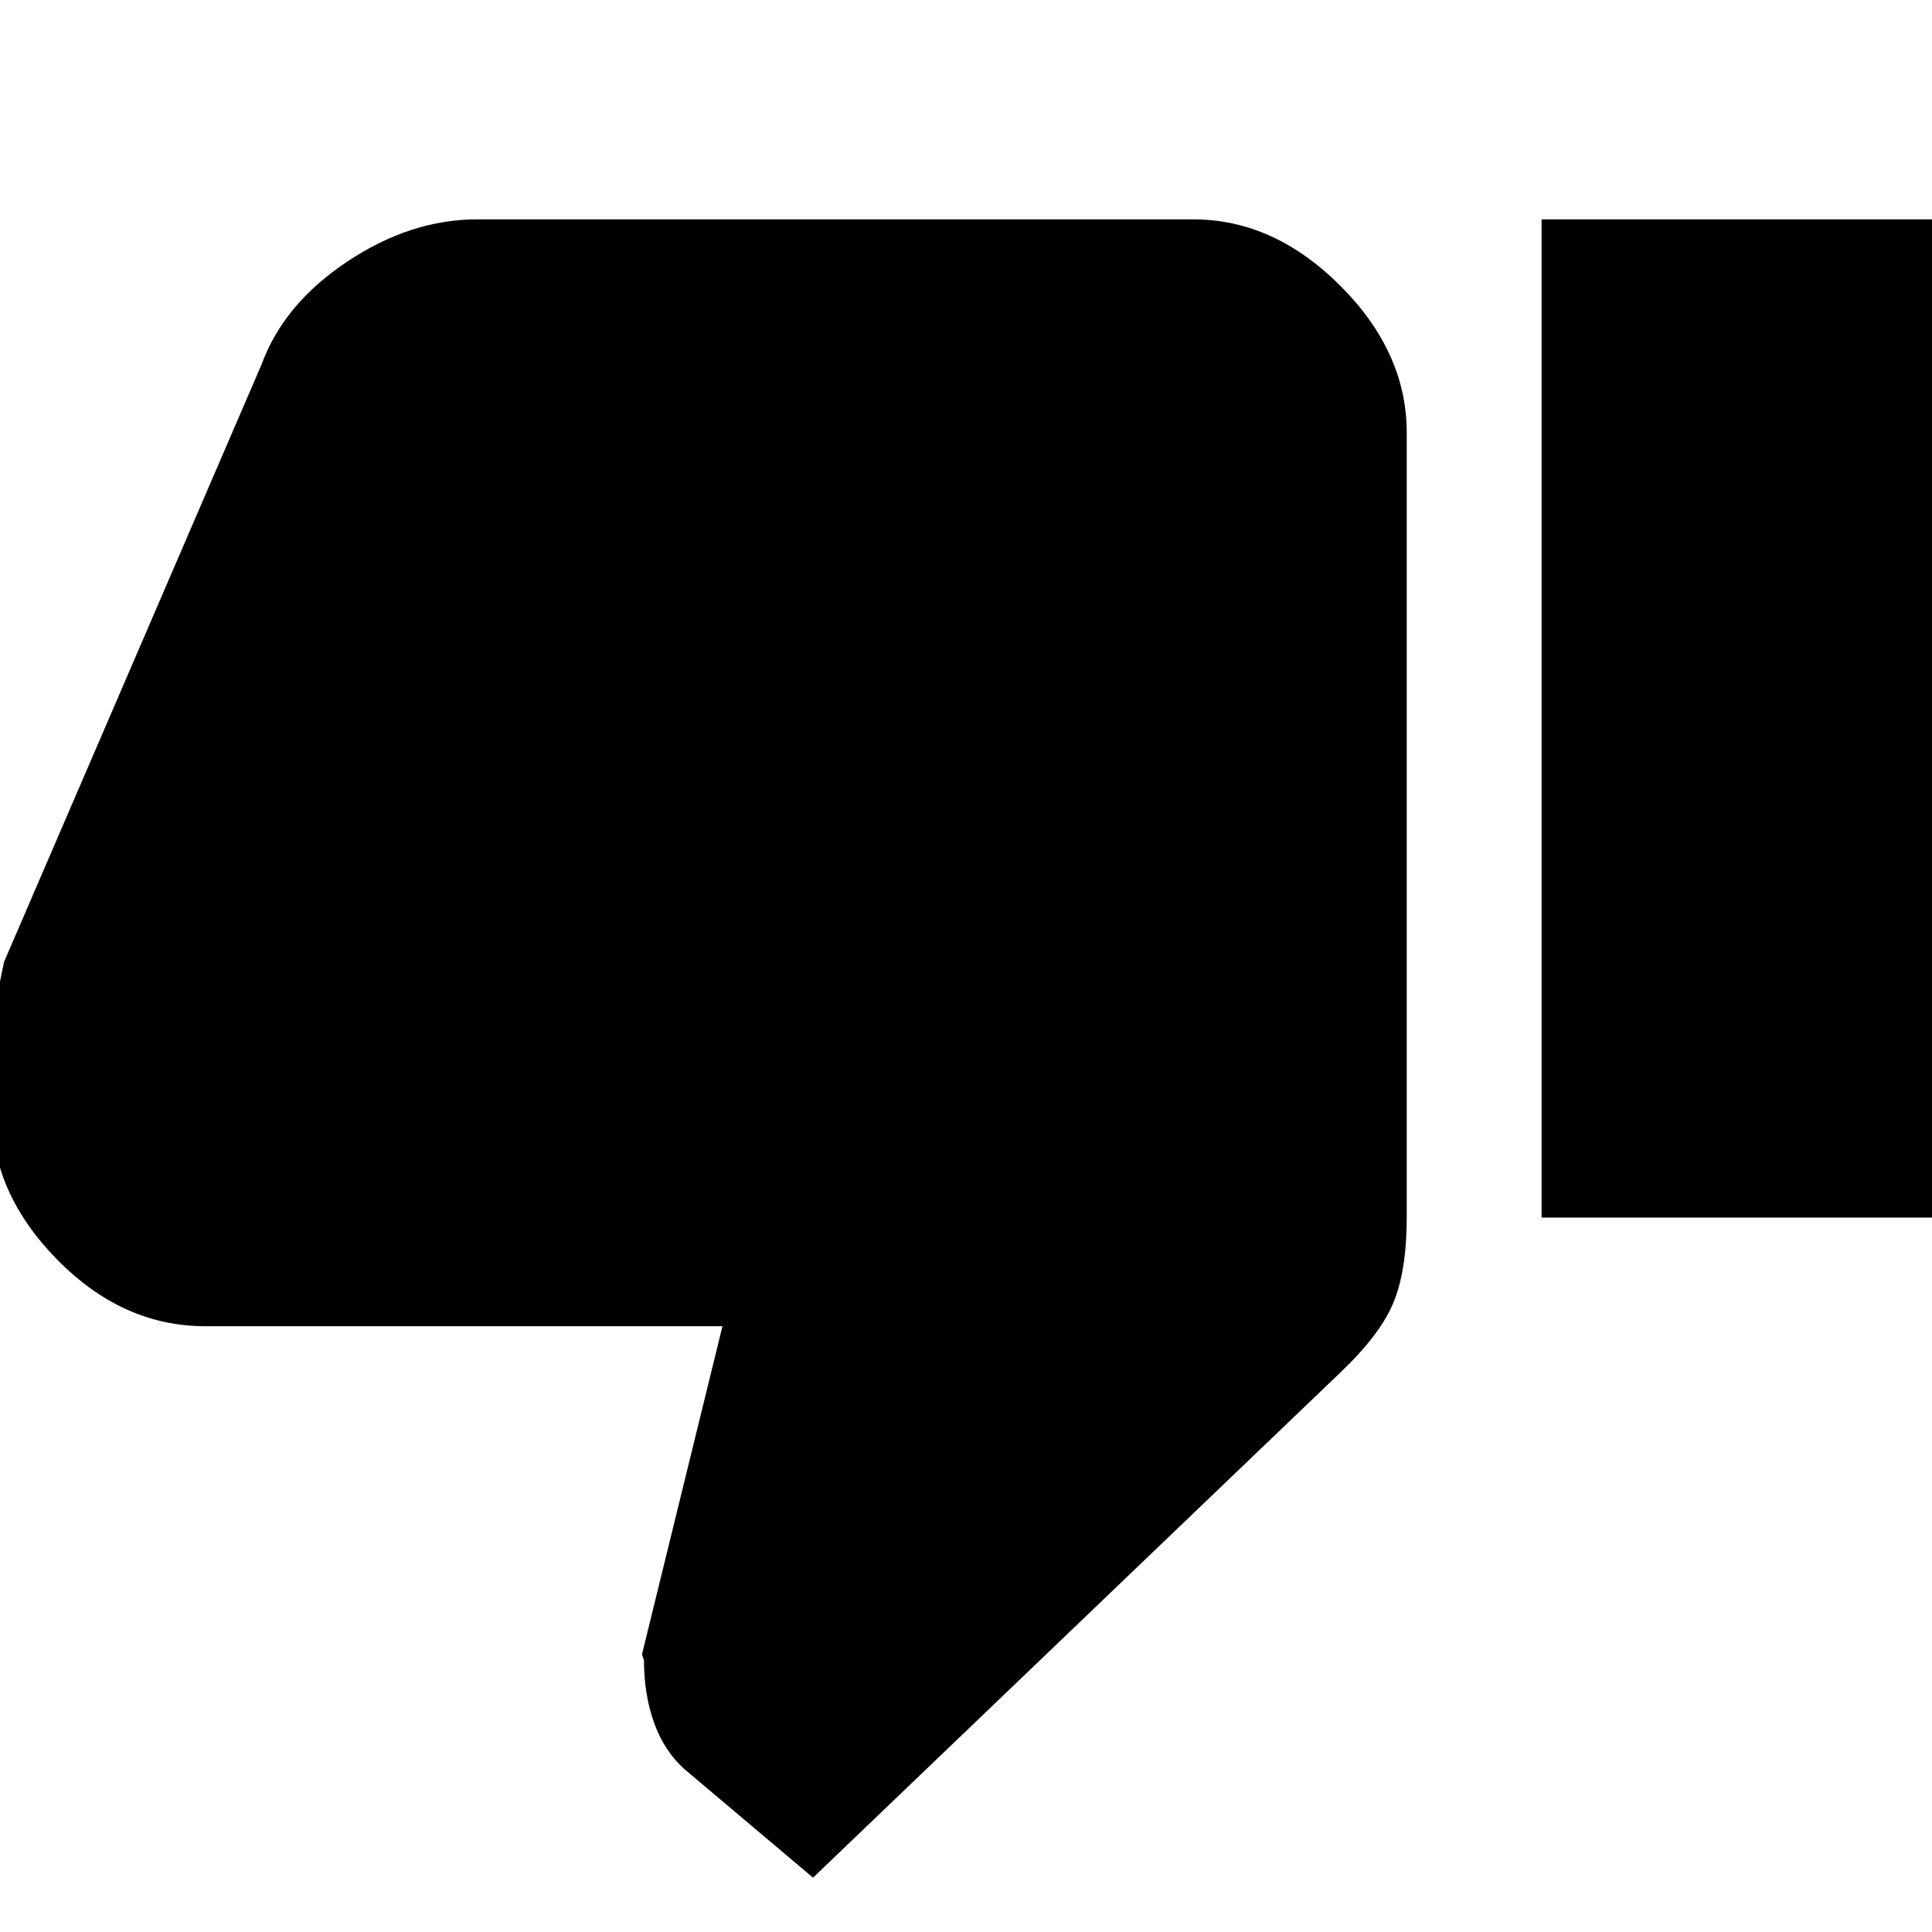 <svg xmlns="http://www.w3.org/2000/svg" height="40" width="40"><path d="M16.833 38.875 14.167 36.625Q13.75 36.25 13.542 35.667Q13.333 35.083 13.333 34.375L13.292 34.25L14.958 27.458H4.25Q2.542 27.458 1.188 26.083Q-0.167 24.708 -0.167 23.042V21.75Q-0.167 21.125 -0.062 20.625Q0.042 20.125 0.083 19.917L5.417 7.542Q5.875 6.292 7.188 5.417Q8.5 4.542 9.875 4.542H24.708Q26.375 4.542 27.75 5.917Q29.125 7.292 29.125 8.958V25.208Q29.125 26.292 28.854 26.958Q28.583 27.625 27.75 28.417ZM31.917 25.208H40.167V4.542H31.917Z"/></svg>